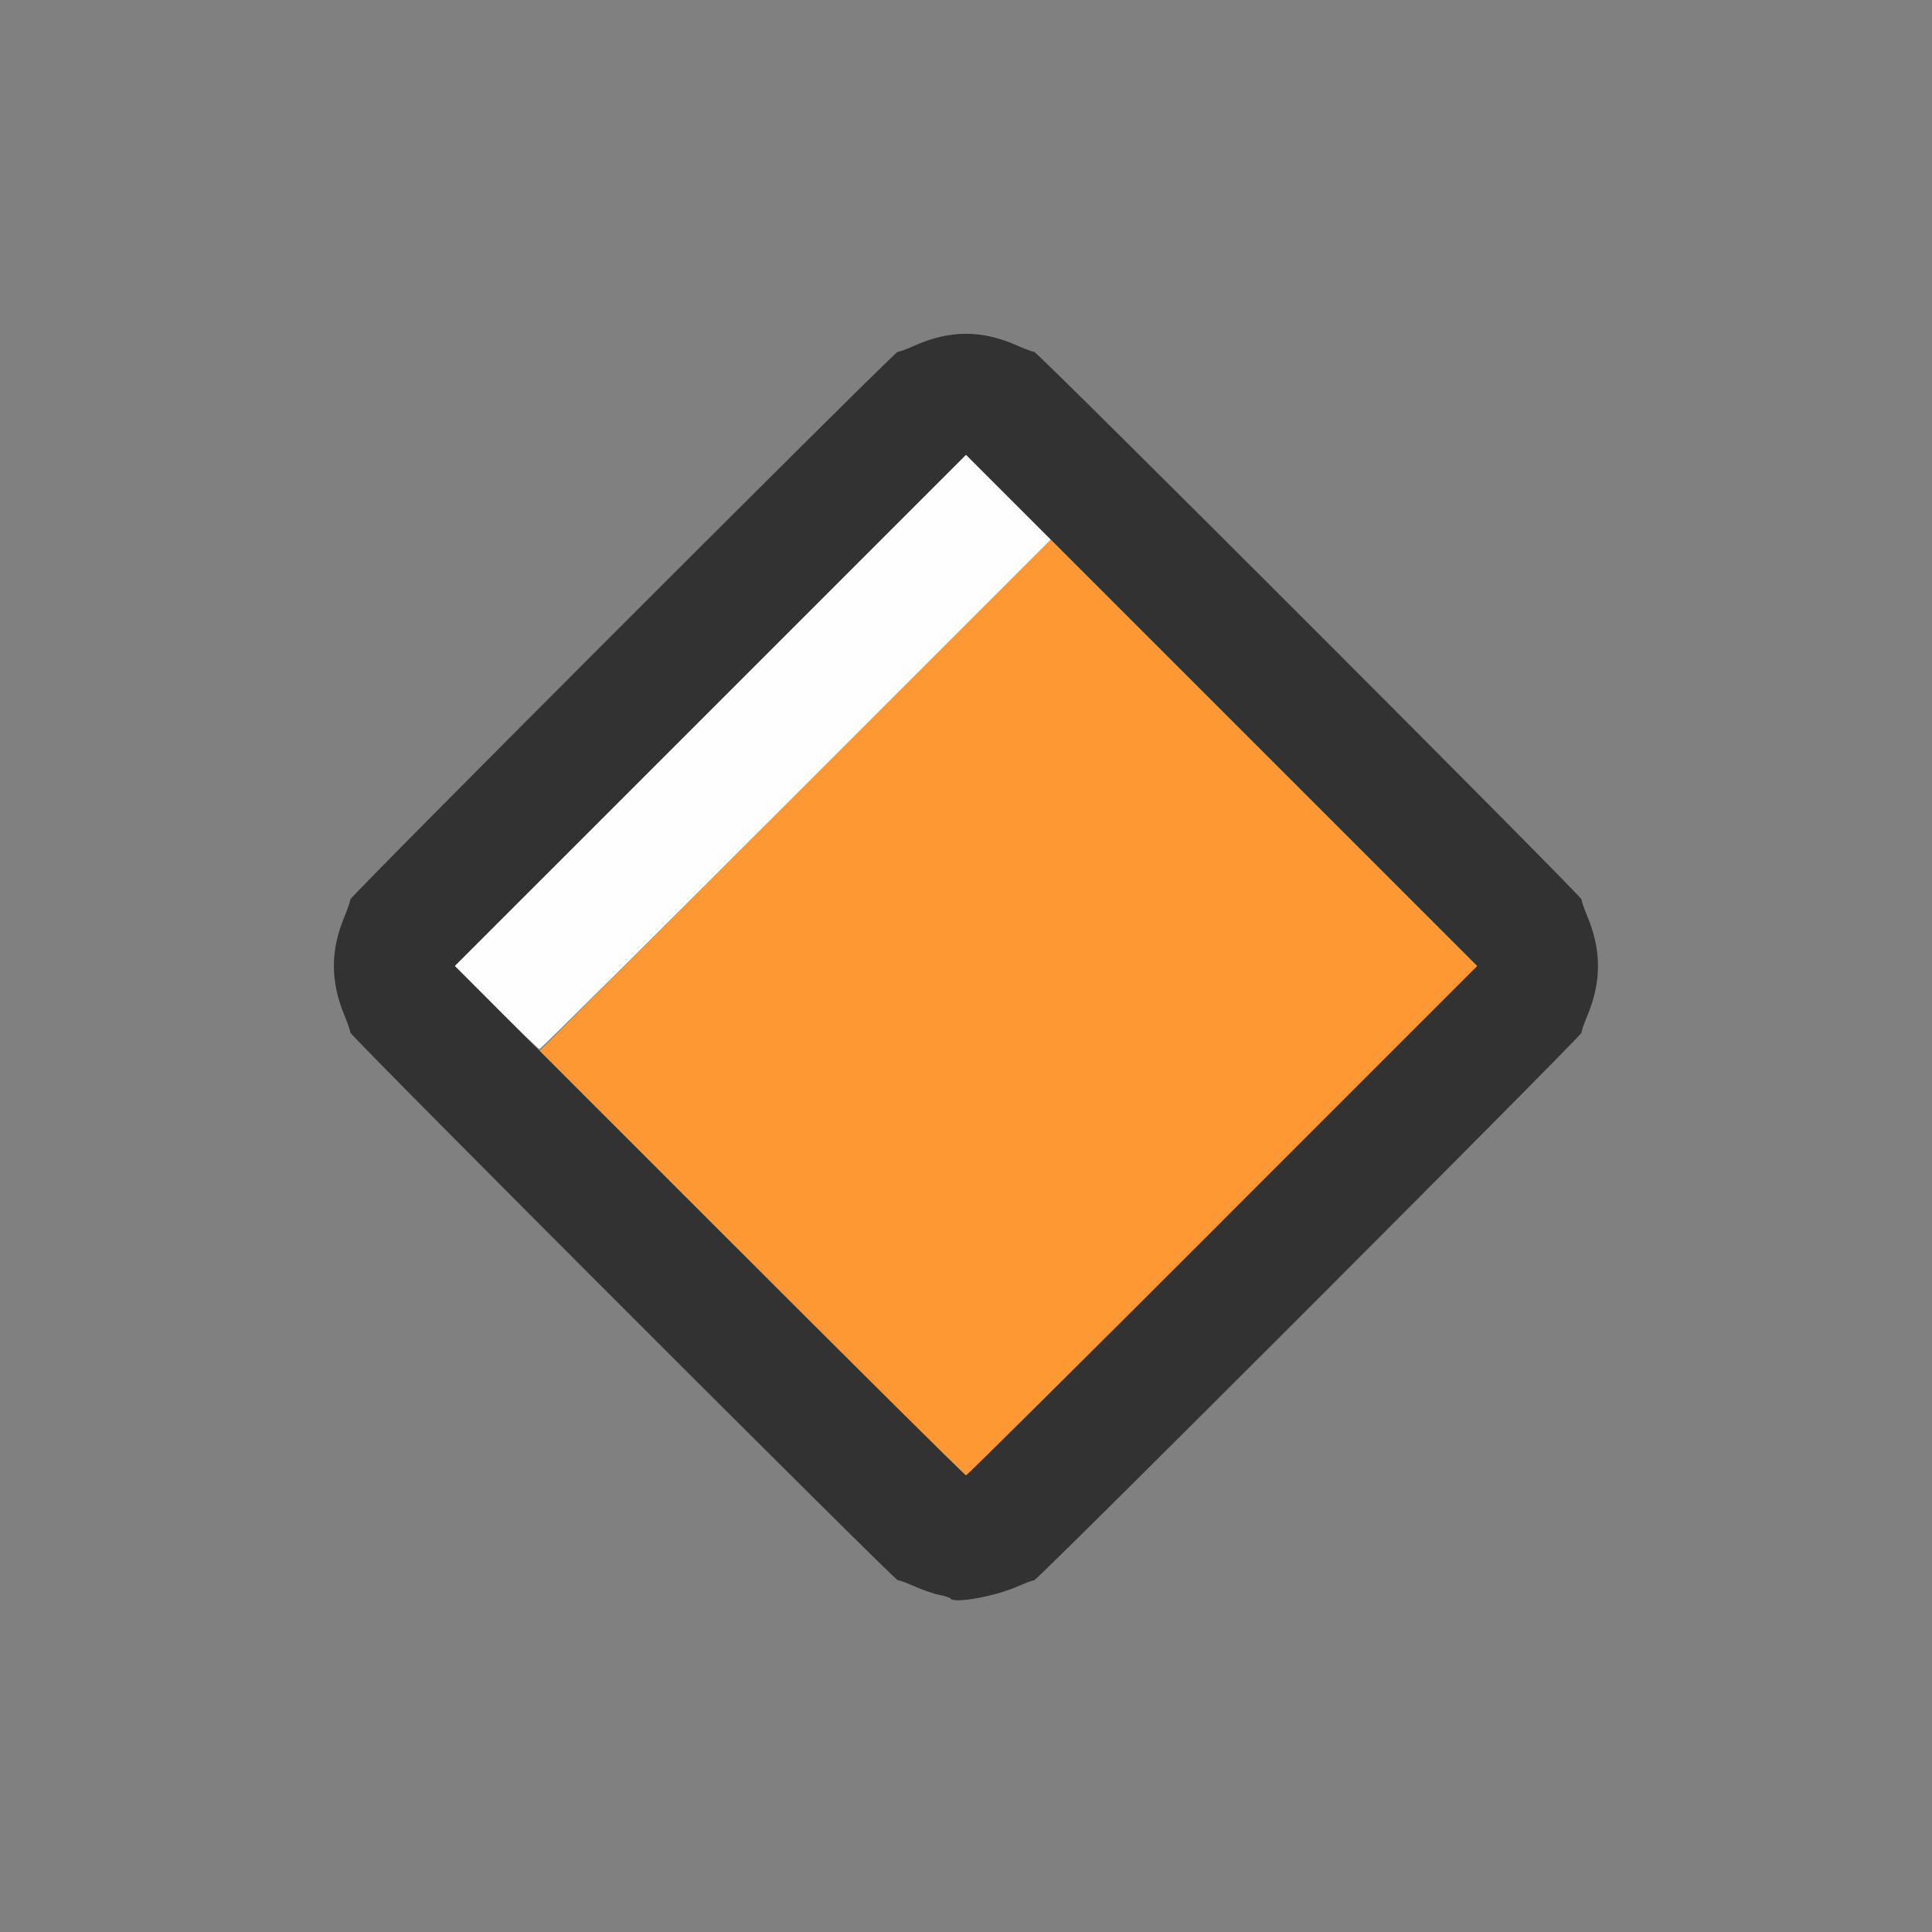 <?xml version="1.0" encoding="UTF-8" standalone="no"?>
<!-- Created with Inkscape (http://www.inkscape.org/) -->

<svg
   version="1.1"
   id="svg2"
   width="1600"
   height="1600"
   viewBox="0 0 1600 1600"
   sodipodi:docname="space2.svg"
   inkscape:version="1.2.2 (732a01da63, 2022-12-09)"
   xmlns:inkscape="http://www.inkscape.org/namespaces/inkscape"
   xmlns:sodipodi="http://sodipodi.sourceforge.net/DTD/sodipodi-0.dtd"
   xmlns="http://www.w3.org/2000/svg"
   xmlns:svg="http://www.w3.org/2000/svg"
   xmlns:rdf="http://www.w3.org/1999/02/22-rdf-syntax-ns#"
   xmlns:cc="http://creativecommons.org/ns#"
   xmlns:dc="http://purl.org/dc/elements/1.1/">
  <rect x="0" y="0" width="1600" height="1600" fill="#808080" stroke="none"/>
  <defs
     id="defs6" />
  <sodipodi:namedview
     pagecolor="#808080"
     bordercolor="#666666"
     borderopacity="1"
     objecttolerance="10"
     gridtolerance="10"
     guidetolerance="10"
     inkscape:pageopacity="0"
     inkscape:pageshadow="2"
     inkscape:window-width="1993"
     inkscape:window-height="1009"
     id="namedview4"
     showgrid="false"
     inkscape:zoom="0.5"
     inkscape:cx="9"
     inkscape:cy="8"
     inkscape:window-x="-8"
     inkscape:window-y="-8"
     inkscape:window-maximized="1"
     inkscape:current-layer="SPACE2"
     inkscape:showpageshadow="0"
     inkscape:pagecheckerboard="true"
     inkscape:deskcolor="#d1d1d1" />
  <g
     id="SPACE2"
     transform="matrix(100,0,0,100,0,4.9999997e-5)"
     style="stroke-width:0.011">
    <path
       style="fill:none;stroke-width:0"
       d="M 0,8 V 0 h 8 8 v 8 8 H 8 0 Z m 8.236,5.209 c 0.035,-0.008 0.12,-0.04 0.188,-0.07 0.068,-0.03 0.131,-0.053 0.141,-0.052 0.024,0.004 4.538,-4.511 4.534,-4.536 -0.001,-0.01 0.019,-0.072 0.046,-0.136 0.12,-0.287 0.12,-0.543 0,-0.831 -0.027,-0.064 -0.048,-0.125 -0.046,-0.136 0.003,-0.024 -4.511,-4.54 -4.534,-4.536 -0.01,0.002 -0.074,-0.022 -0.142,-0.052 -0.291,-0.129 -0.554,-0.129 -0.845,0 -0.068,0.03 -0.132,0.054 -0.142,0.052 -0.024,-0.004 -4.538,4.511 -4.534,4.536 0.001,0.01 -0.019,0.072 -0.046,0.136 -0.12,0.287 -0.12,0.543 0,0.831 0.027,0.064 0.048,0.125 0.046,0.136 -0.003,0.024 4.511,4.54 4.534,4.536 0.01,-0.002 0.074,0.022 0.142,0.052 0.068,0.03 0.159,0.061 0.202,0.069 0.043,0.008 0.086,0.022 0.095,0.031 0.016,0.017 0.242,-0.002 0.362,-0.031 z"
       id="path825"
       inkscape:connector-curvature="0" />
    <path
       style="fill:#fefefe;stroke-width:0"
       d="M 4.109,8.343 3.766,7.999 5.883,5.883 8,3.766 8.351,4.117 8.703,4.469 6.594,6.578 C 5.434,7.738 4.477,8.688 4.468,8.688 c -0.009,0 -0.171,-0.155 -0.359,-0.344 z"
       id="path823"
       inkscape:connector-curvature="0" />
    <path
       style="fill:#fe9832;stroke-width:0"
       d="M 6.226,10.461 4.469,8.703 6.586,6.586 8.703,4.469 10.469,6.234 12.234,8 10.125,10.109 c -1.16,1.16 -2.116,2.109 -2.125,2.109 -0.009,0 -0.807,-0.791 -1.774,-1.758 z"
       id="path821"
       inkscape:connector-curvature="0" />
    <path
       style="fill:#323232;stroke-width:0"
       d="m 7.874,13.239 c -0.009,-0.009 -0.052,-0.023 -0.095,-0.031 C 7.737,13.201 7.646,13.169 7.577,13.139 7.509,13.109 7.445,13.085 7.435,13.087 7.412,13.091 2.898,8.576 2.901,8.551 2.902,8.541 2.882,8.48 2.855,8.415 2.735,8.128 2.735,7.872 2.855,7.585 2.882,7.52 2.902,7.459 2.901,7.449 2.898,7.424 7.412,2.909 7.435,2.913 c 0.01,0.002 0.074,-0.022 0.142,-0.052 0.291,-0.129 0.554,-0.129 0.845,0 0.068,0.03 0.132,0.054 0.142,0.052 0.024,-0.004 4.538,4.511 4.534,4.536 -0.001,0.01 0.019,0.072 0.046,0.136 0.12,0.287 0.12,0.543 0,0.831 -0.027,0.064 -0.048,0.125 -0.046,0.136 0.003,0.024 -4.511,4.54 -4.534,4.536 -0.01,-0.002 -0.073,0.022 -0.141,0.052 -0.179,0.079 -0.511,0.14 -0.549,0.101 z M 10.125,10.109 12.234,8 10.117,5.883 8,3.766 5.883,5.883 3.766,8 5.875,10.109 C 7.035,11.27 7.991,12.219 8,12.219 c 0.009,0 0.965,-0.949 2.125,-2.109 z"
       id="path819"
       inkscape:connector-curvature="0" />
  </g>
</svg>
